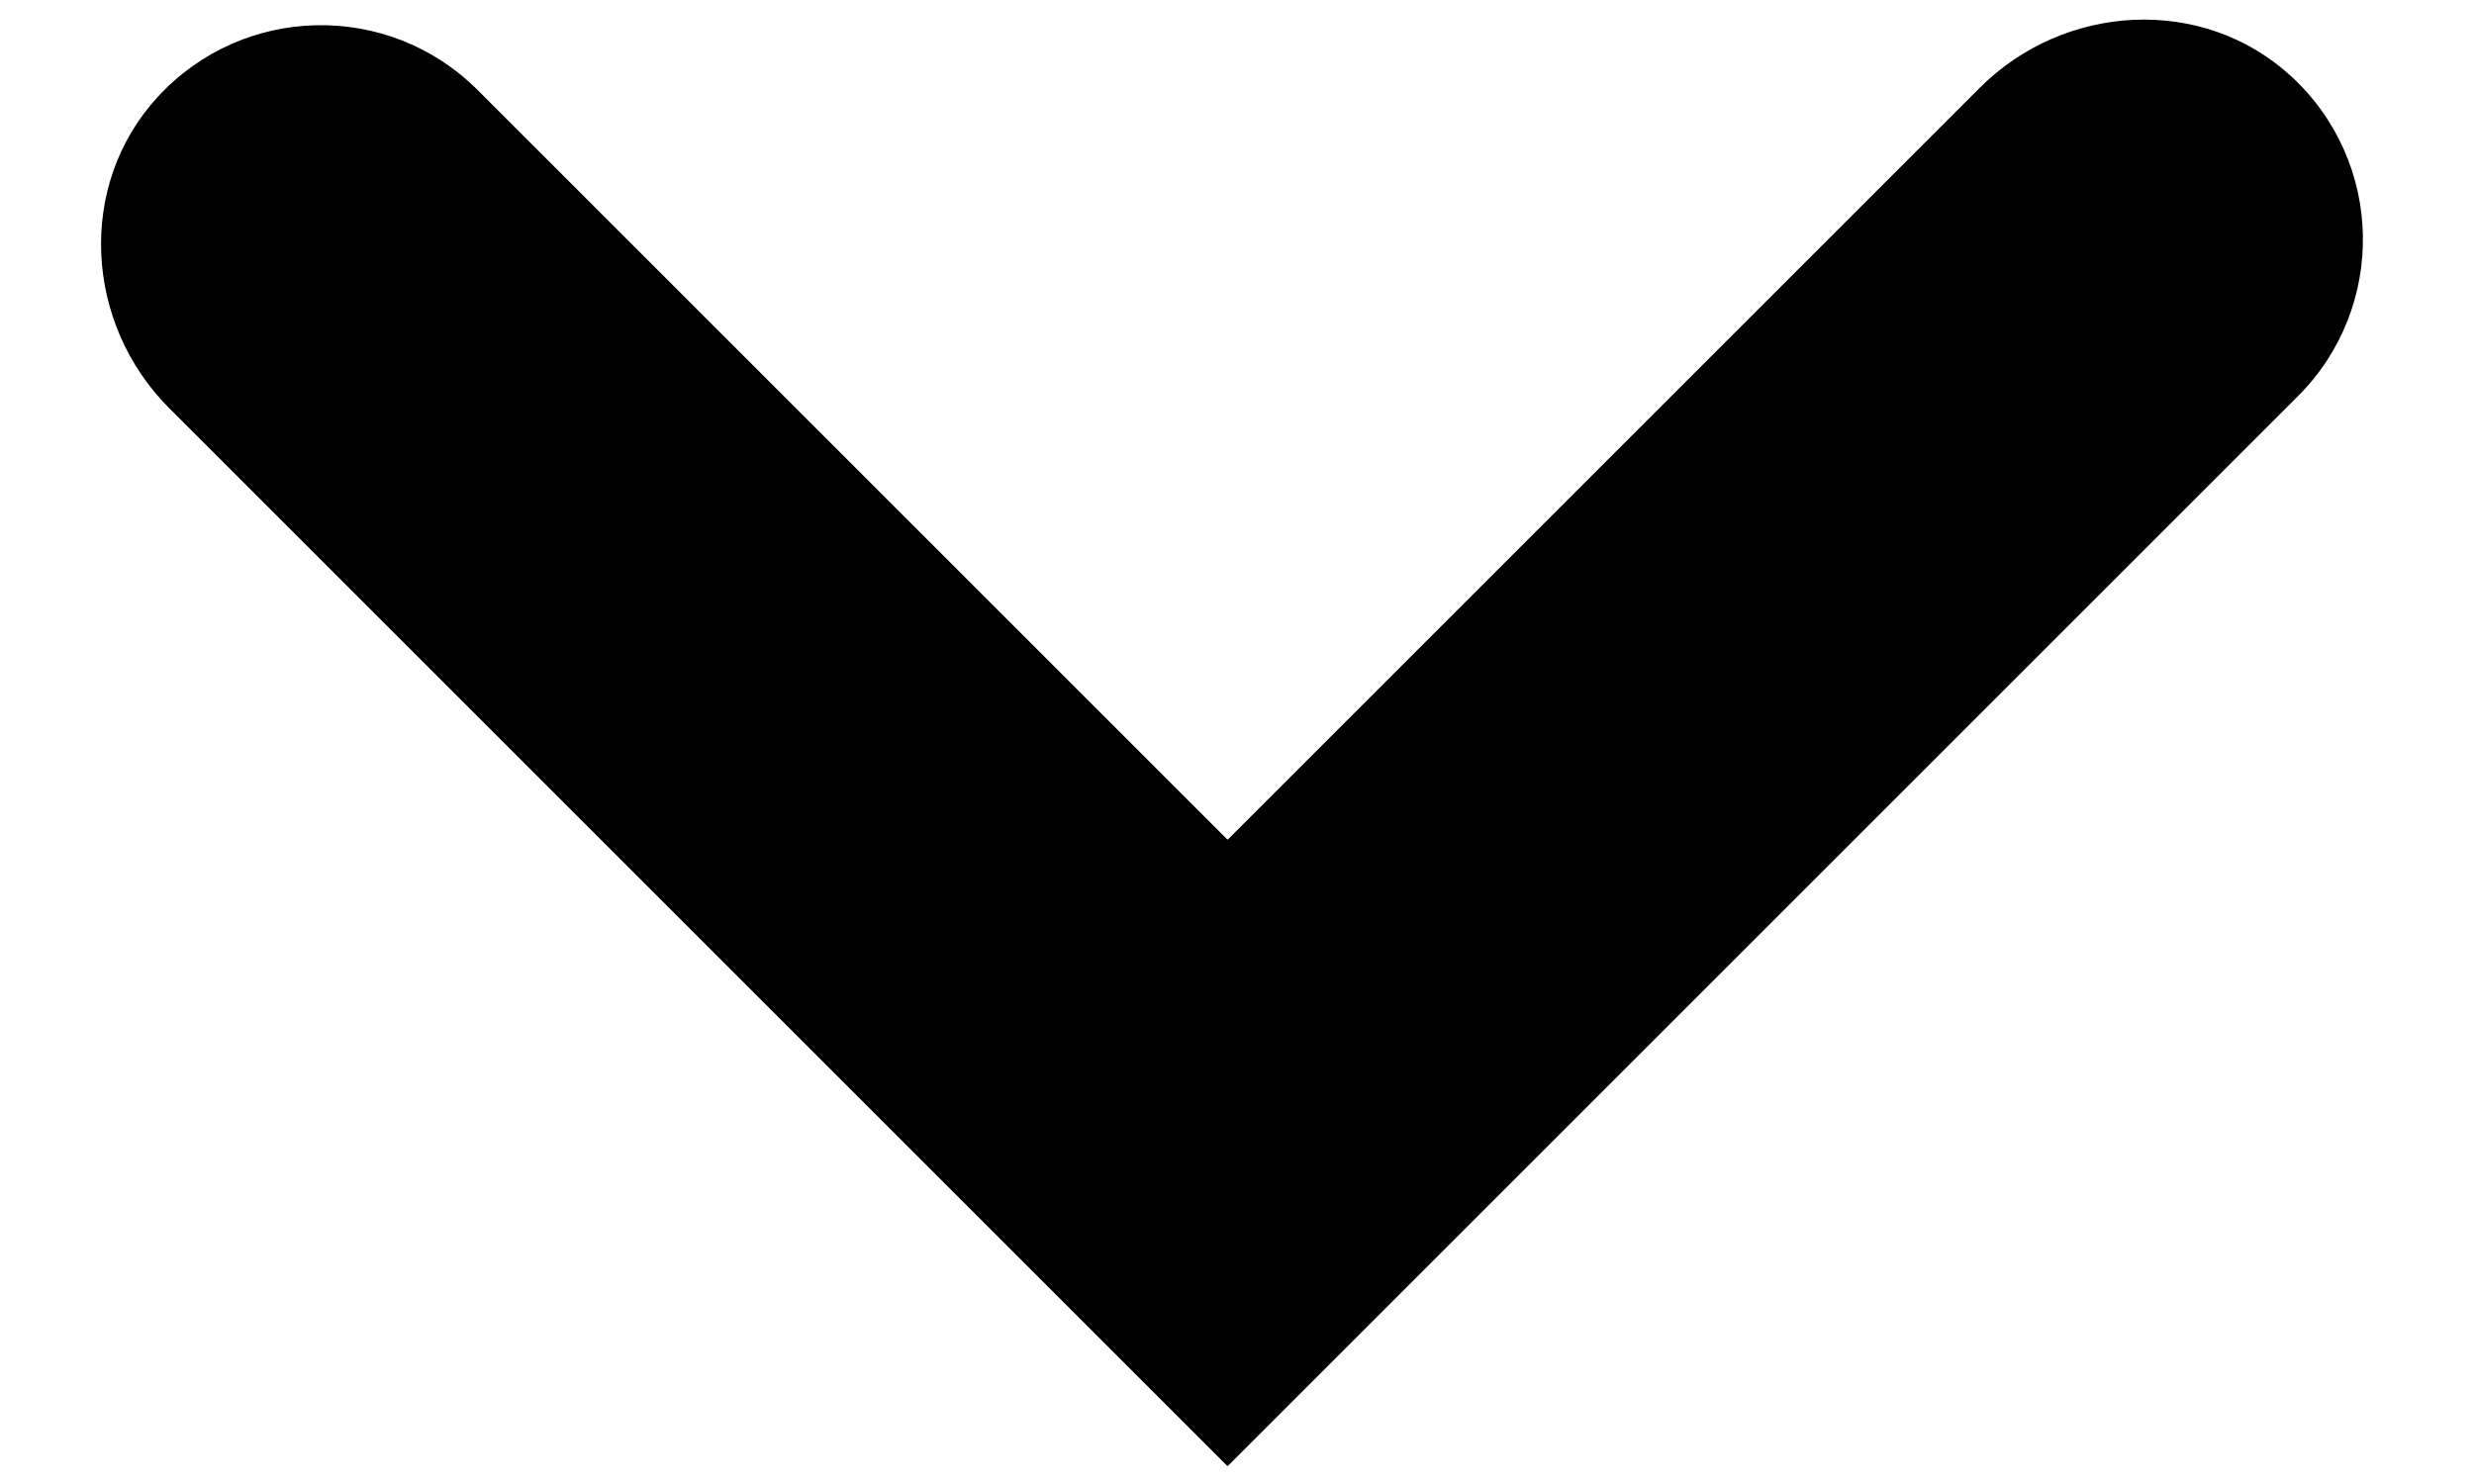 <?xml version="1.0" encoding="UTF-8"?>
<svg id="Layer_1" xmlns="http://www.w3.org/2000/svg" version="1.1" viewBox="0 0 166.64 100">
  <!-- Generator: Adobe Illustrator 29.7.1, SVG Export Plug-In . SVG Version: 2.1.1 Build 8)  -->
  <path d="M82.649,98.753L11.399,27.502c-5.7-5.7-6.242-15.001-.798-20.947C16.379.244,26.186.081,32.172,6.067l50.477,50.477c.02.02.051.02.071,0L133.353,5.913c5.7-5.7,15.001-6.241,20.946-.797,6.311,5.779,6.474,15.585.487,21.571l-72.066,72.066c-.02.02-.051.02-.071,0Z"/>
</svg>